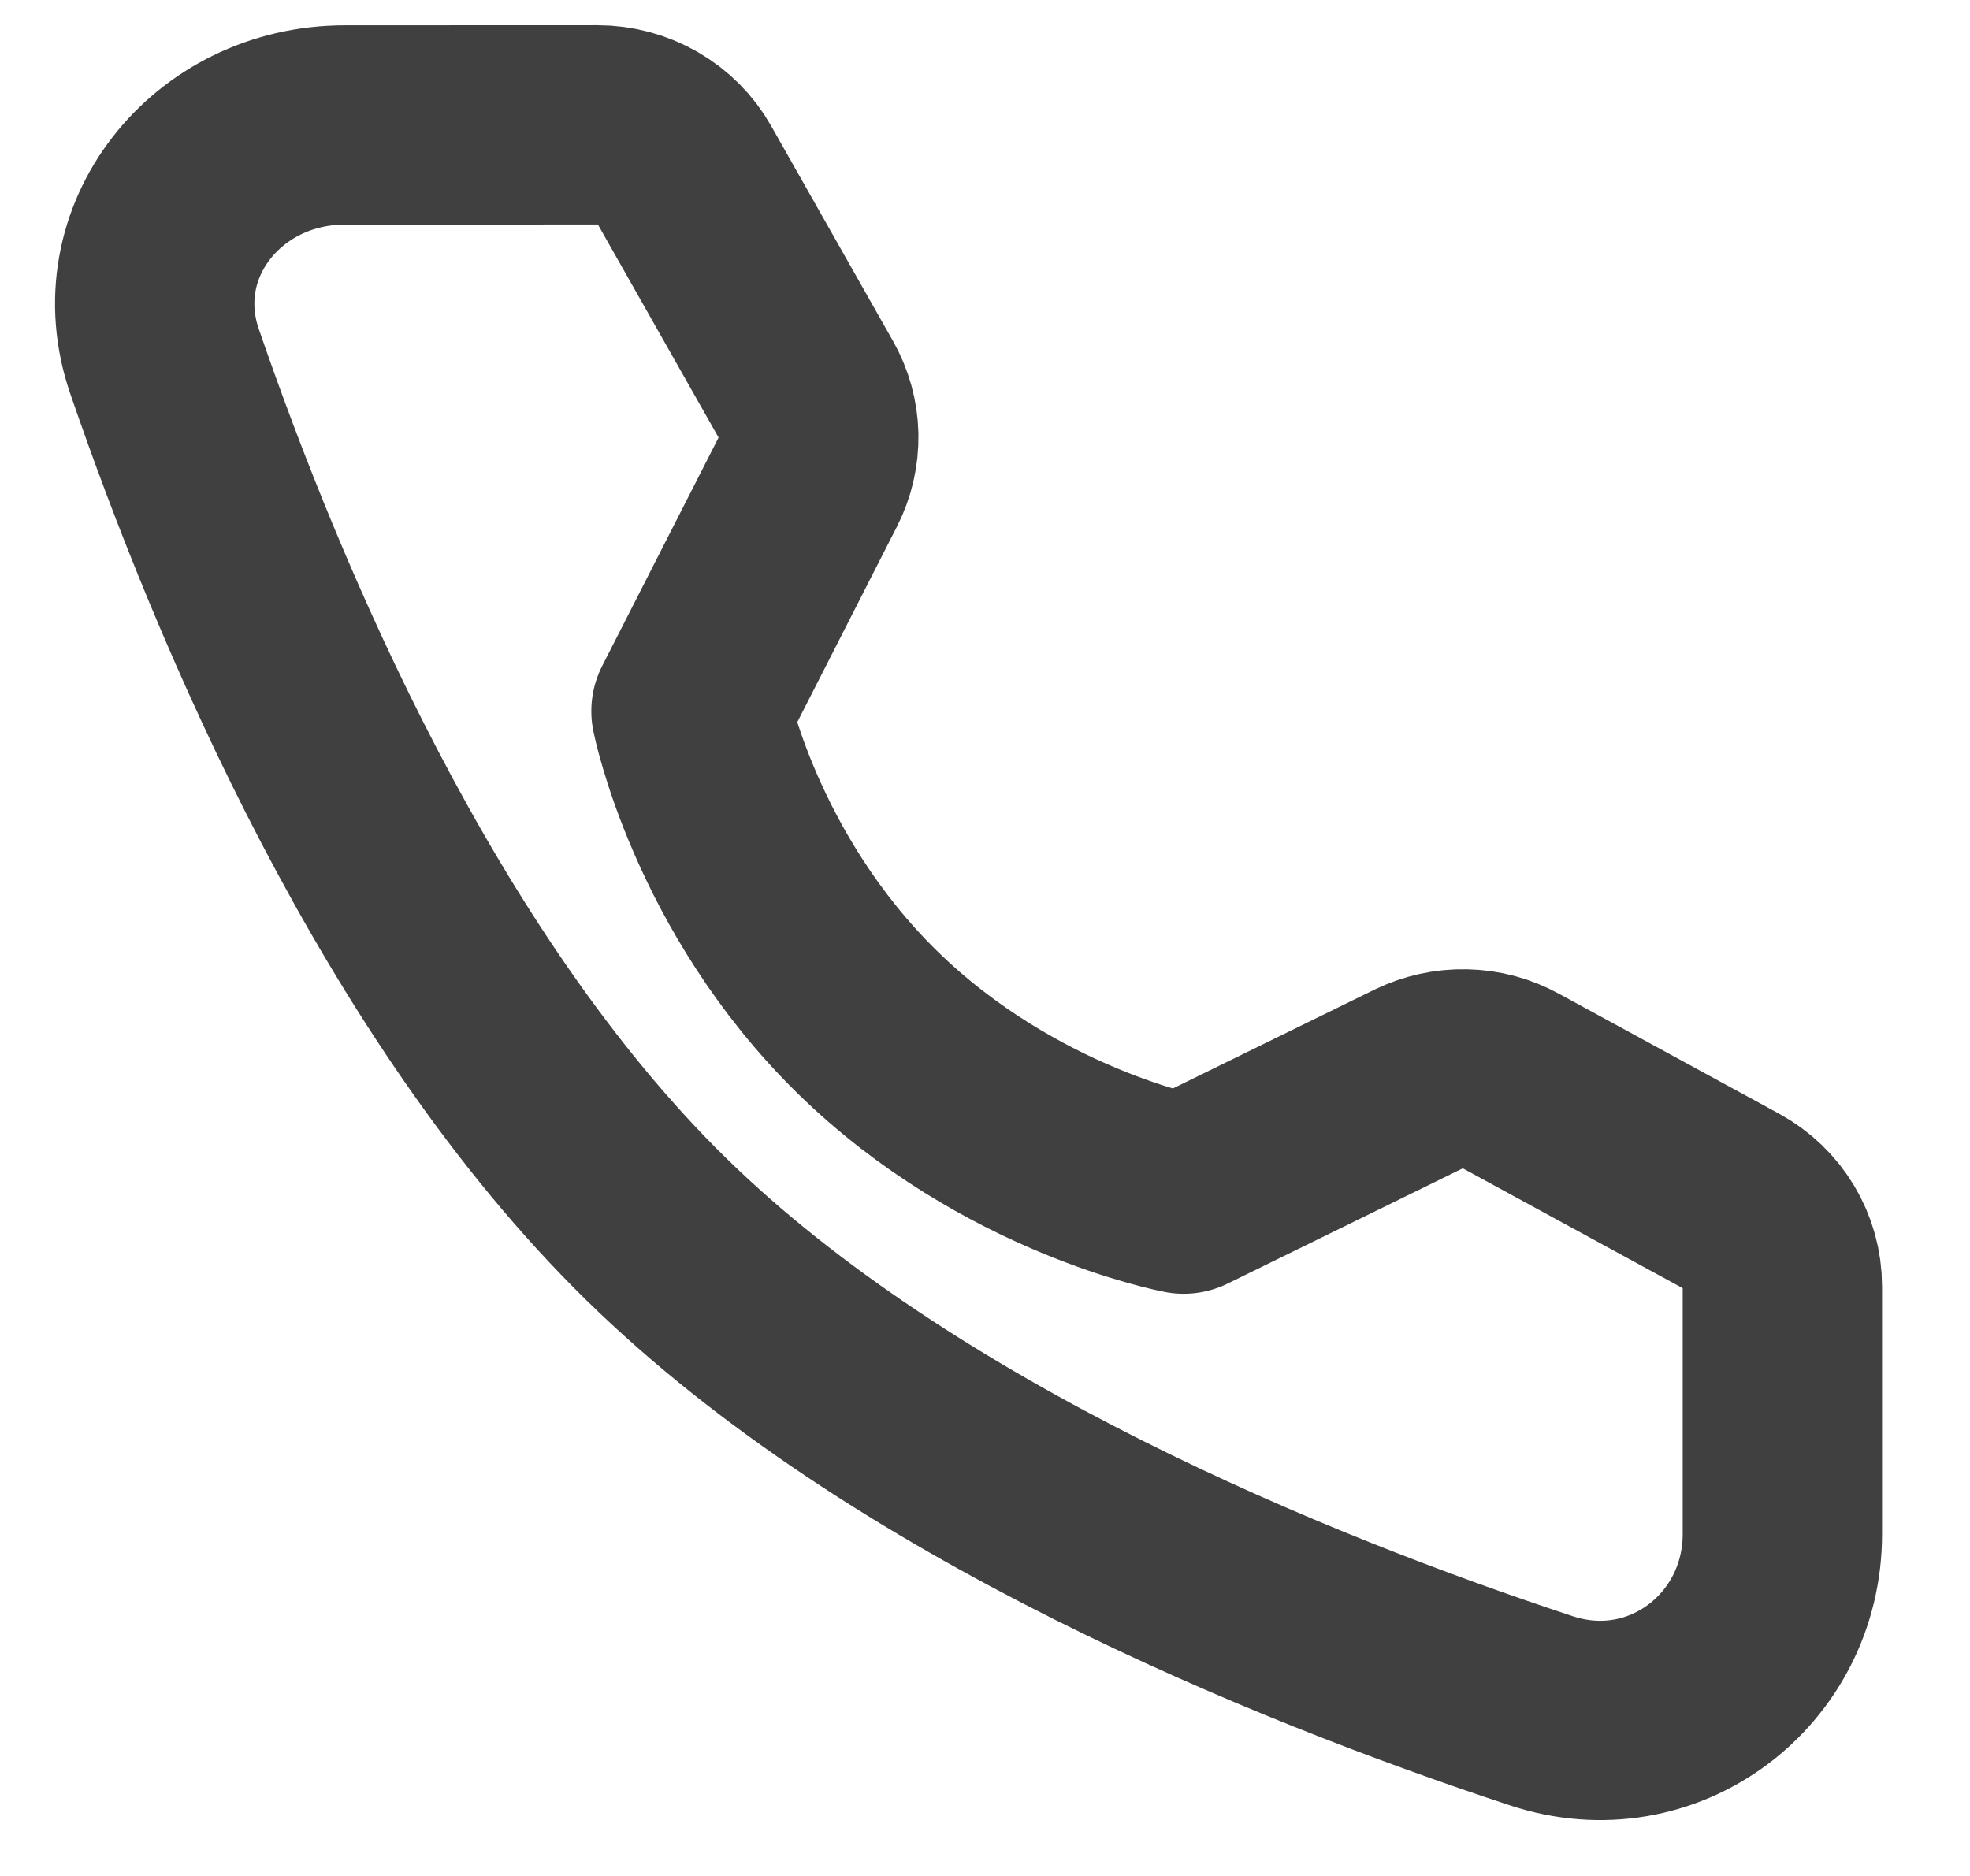 <svg width="21" height="20" viewBox="0 0 21 20" fill="none" xmlns="http://www.w3.org/2000/svg">
<path d="M6.369 1.331C6.558 1.331 6.744 1.381 6.907 1.475C7.07 1.569 7.205 1.704 7.296 1.866L8.594 4.158C8.678 4.306 8.724 4.472 8.728 4.641C8.731 4.81 8.693 4.978 8.616 5.129L7.366 7.582C7.366 7.582 7.728 9.409 9.244 10.896C10.761 12.383 12.618 12.731 12.618 12.731L15.119 11.505C15.274 11.43 15.444 11.392 15.617 11.396C15.79 11.399 15.959 11.444 16.109 11.527L18.454 12.805C18.791 12.988 19 13.336 19 13.715V16.354C19 17.698 17.727 18.67 16.428 18.238C13.76 17.357 9.618 15.675 6.993 13.102C4.368 10.529 2.654 6.469 1.754 3.853C1.316 2.58 2.307 1.332 3.677 1.332L6.369 1.331Z" stroke="#404040" stroke-width="2.125" stroke-linejoin="round"/>
</svg>
